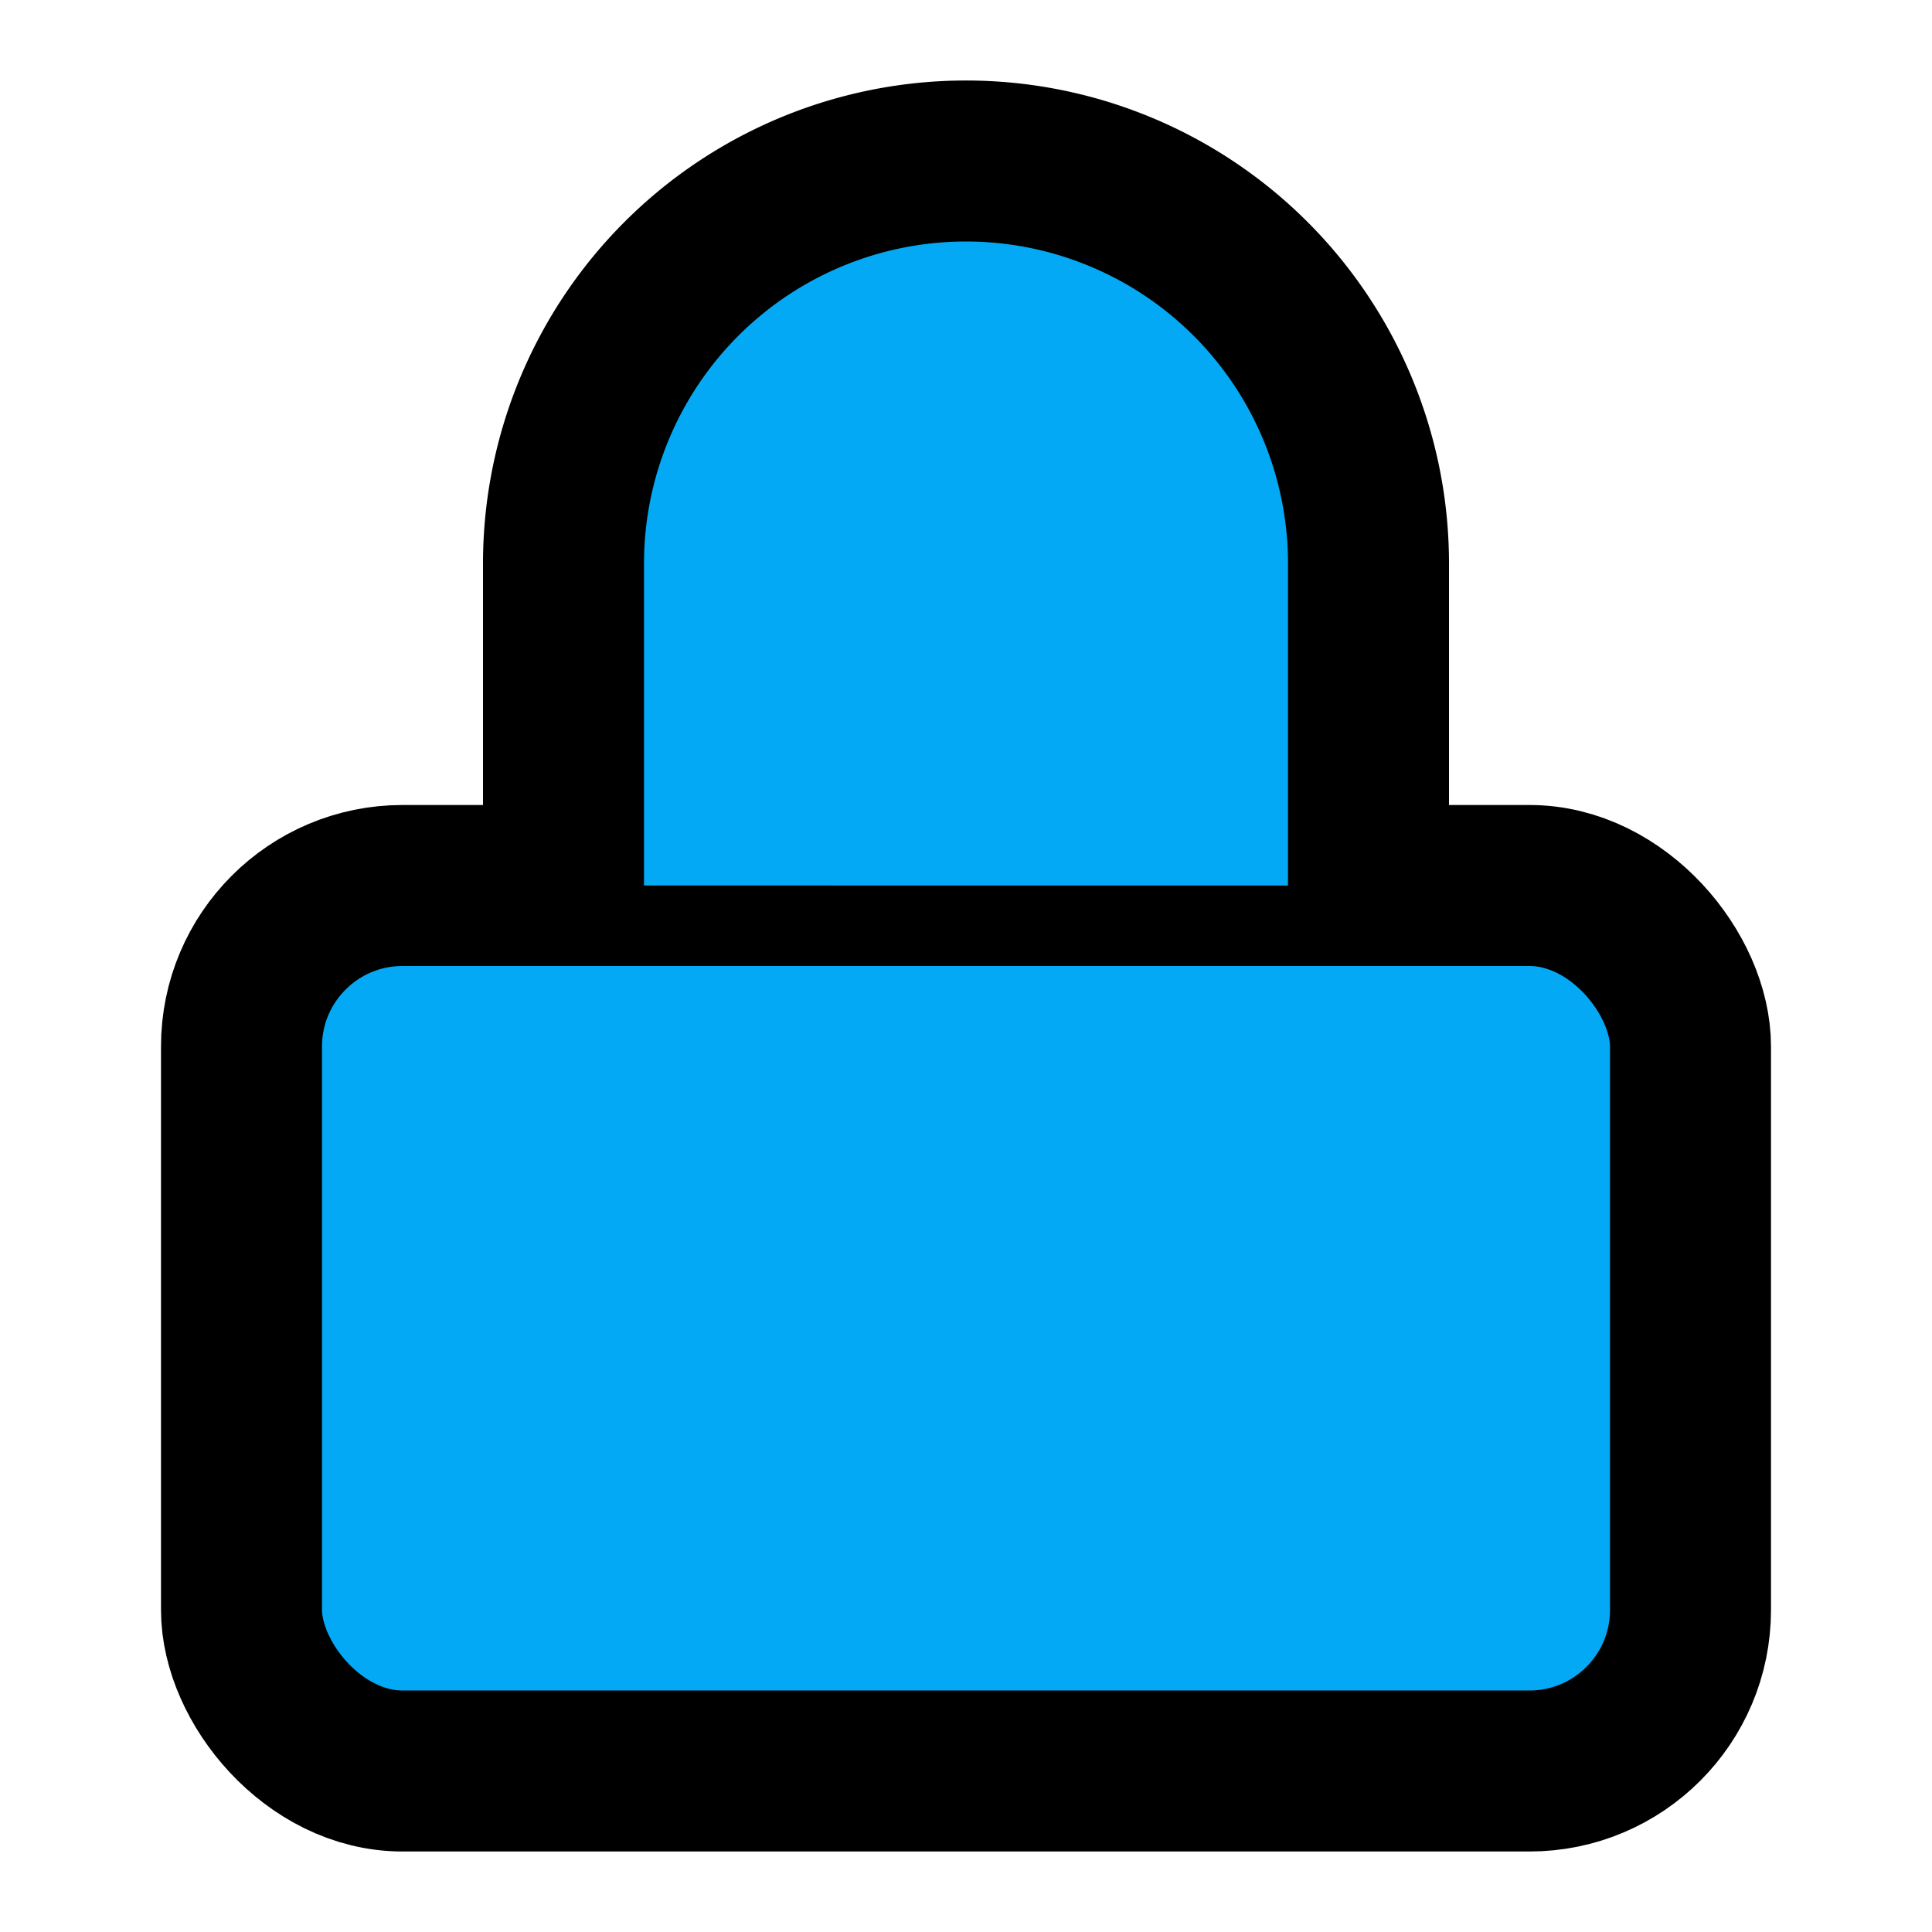 ﻿<?xml version="1.0" encoding="utf-8"?>
<svg xmlns="http://www.w3.org/2000/svg" width="24" height="24" viewBox="0 0 24 24" fill="none" stroke="currentColor" stroke-width="2" stroke-linecap="round" stroke-linejoin="round" class="feather feather-lock">
  <rect x="3" y="11" width="18" height="11" rx="2" ry="2" fill="#03A9F4"></rect>
  <path d="M7 11V7a5 5 0 0 1 10 0v4" fill="#03A9F4"></path>
</svg>